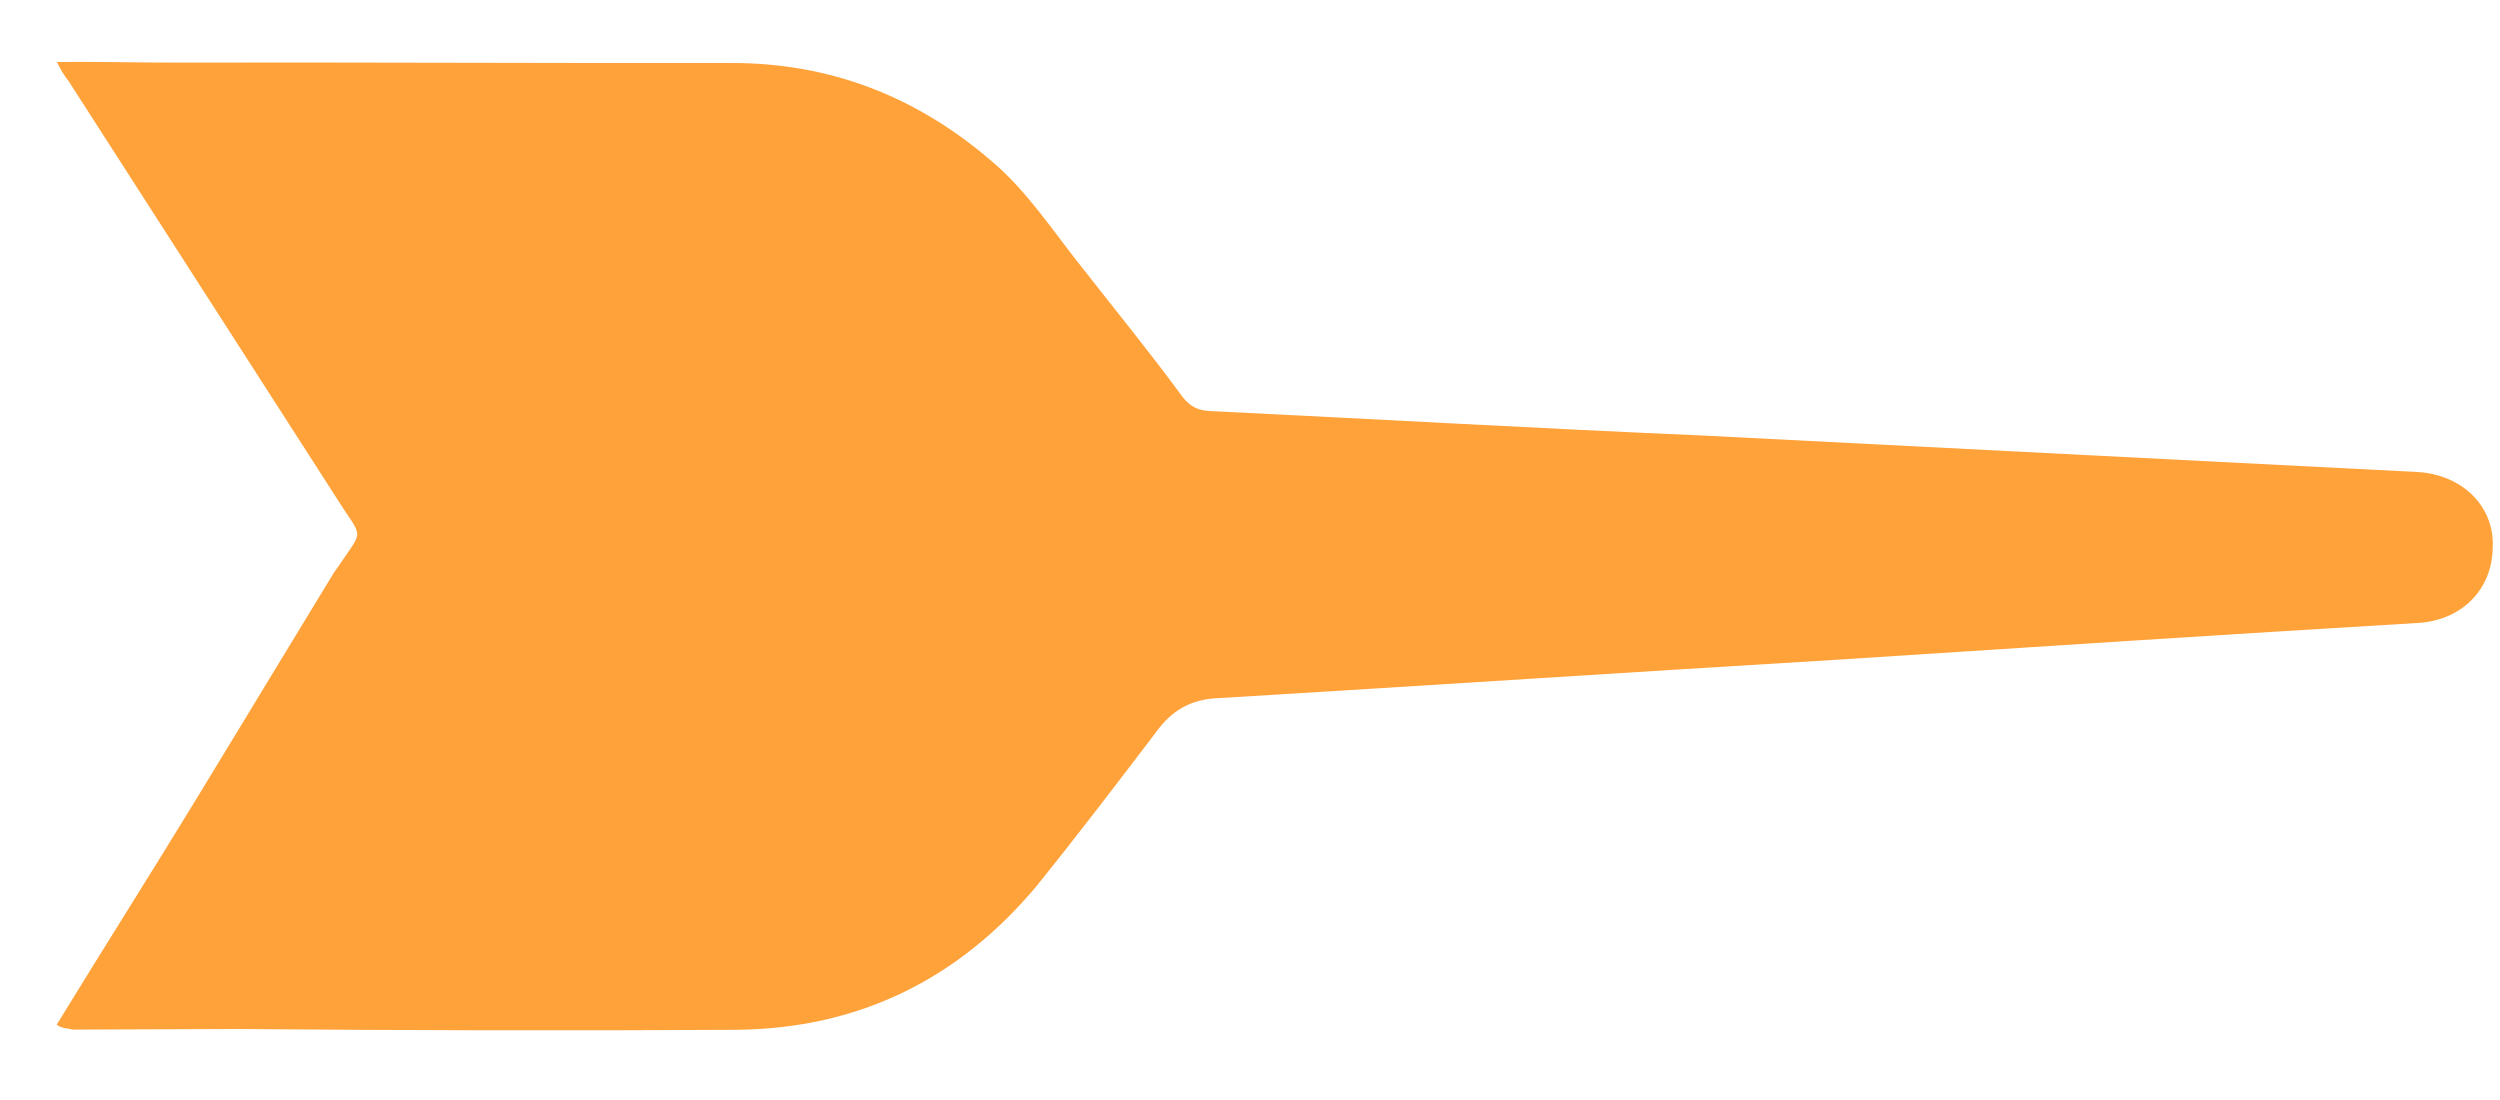 <svg width="25" height="11" viewBox="0 0 25 11" fill="none" xmlns="http://www.w3.org/2000/svg">
<g clip-path="url(#clip0_1_122)">
<path d="M0.567 10.247C1.037 9.478 1.51 8.734 1.97 7.979C2.429 7.224 2.878 6.483 3.338 5.728C3.348 5.714 3.358 5.7 3.368 5.686C3.647 5.27 3.633 5.408 3.366 4.981C2.472 3.591 1.579 2.201 0.686 0.811C0.64 0.757 0.604 0.688 0.569 0.62C0.976 0.616 1.374 0.626 1.757 0.626C3.613 0.622 5.459 0.633 7.314 0.63C8.316 0.629 9.176 0.972 9.924 1.618C10.268 1.909 10.531 2.312 10.811 2.663C11.154 3.102 11.494 3.517 11.827 3.971C11.905 4.07 11.985 4.106 12.11 4.111C13.756 4.191 15.392 4.285 17.024 4.355C19.408 4.477 21.791 4.598 24.174 4.72C24.624 4.746 24.948 5.065 24.927 5.477C24.922 5.898 24.613 6.208 24.171 6.23C22.234 6.346 20.312 6.471 18.39 6.596C16.318 6.721 14.261 6.856 12.19 6.981C11.907 6.99 11.716 7.107 11.564 7.317C11.166 7.84 10.768 8.362 10.366 8.86C9.588 9.79 8.592 10.285 7.369 10.298C5.7 10.308 4.041 10.304 2.368 10.29C1.812 10.293 1.28 10.293 0.724 10.296C0.672 10.28 0.623 10.288 0.567 10.247Z" fill="#FFA239"/>
</g>
<defs>
<clipPath id="clip0_1_122">
<rect width="25" height="11" fill=""/>
</clipPath>
</defs>
</svg>
